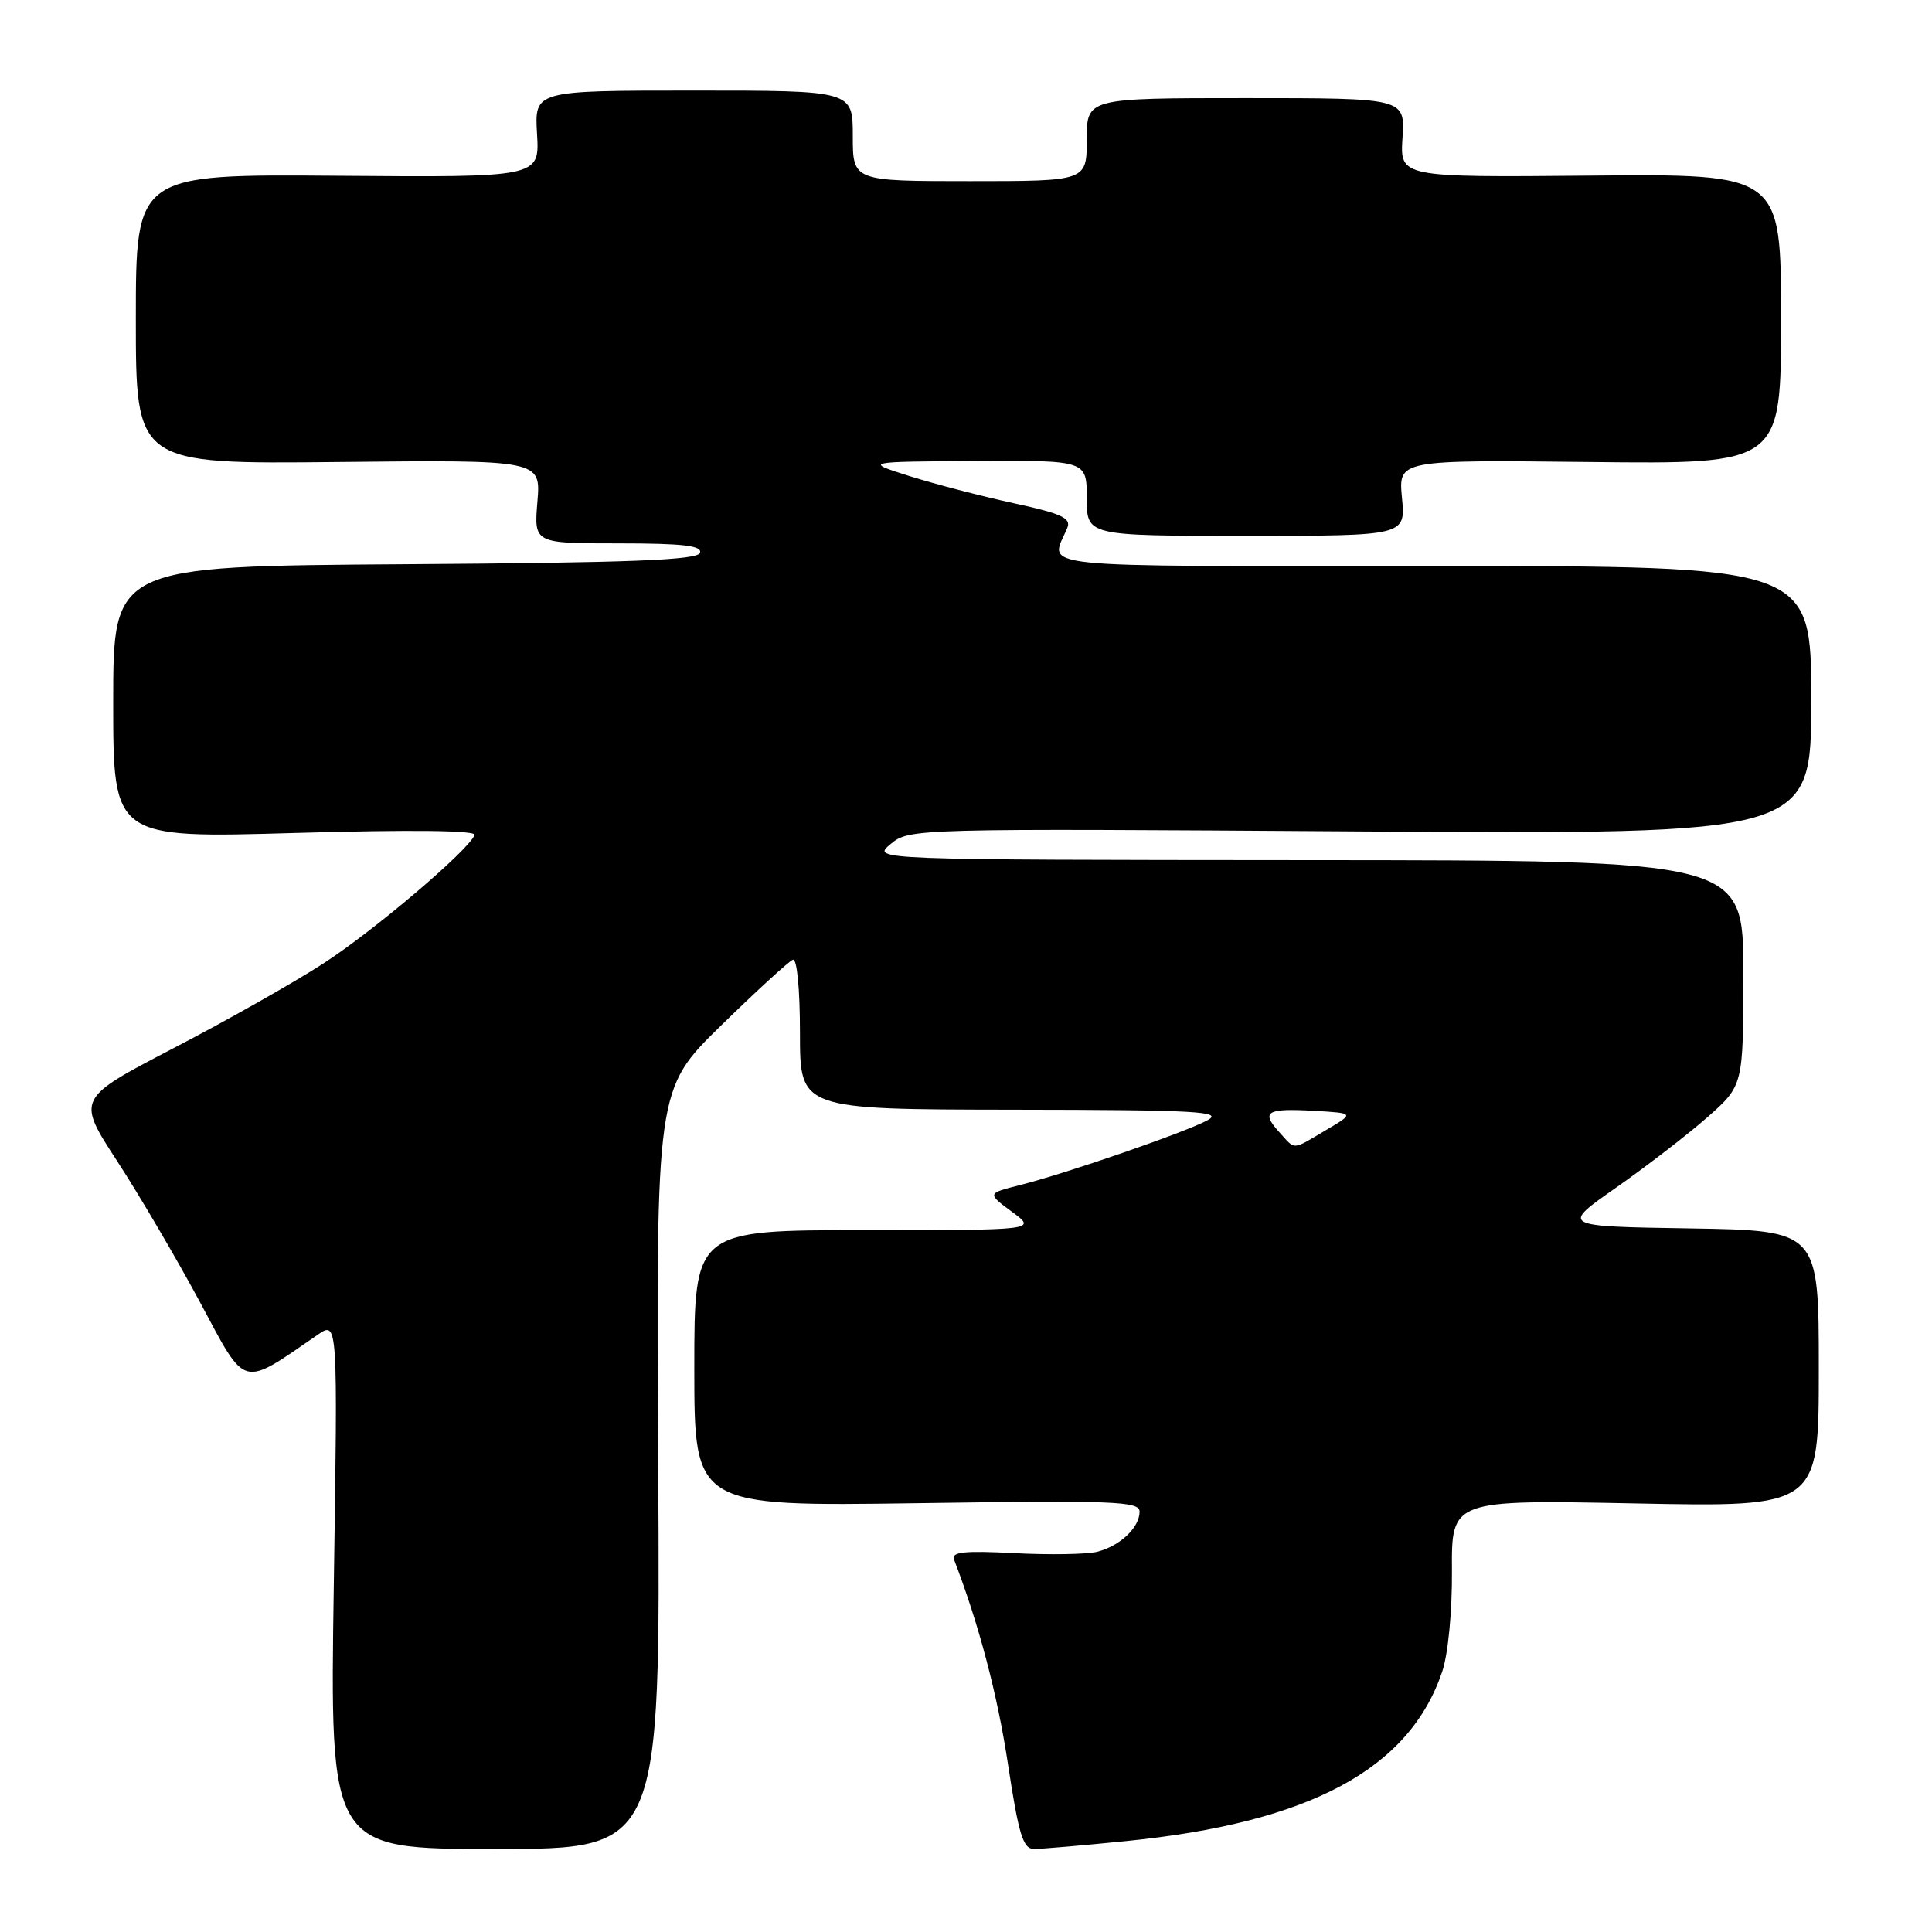 <?xml version="1.0" encoding="UTF-8" standalone="no"?>
<!DOCTYPE svg PUBLIC "-//W3C//DTD SVG 1.1//EN" "http://www.w3.org/Graphics/SVG/1.1/DTD/svg11.dtd" >
<svg xmlns="http://www.w3.org/2000/svg" xmlns:xlink="http://www.w3.org/1999/xlink" version="1.1" viewBox="0 0 256 256">
 <g >
 <path fill="currentColor"
d=" M 87.22 194.65 C 86.93 144.31 86.93 144.31 95.53 135.90 C 100.26 131.28 104.55 127.35 105.06 127.17 C 105.61 126.97 106.00 131.07 106.00 136.92 C 106.00 147.00 106.00 147.00 134.25 147.04 C 158.62 147.07 162.16 147.27 160.00 148.44 C 157.06 150.03 141.41 155.45 135.15 157.03 C 130.79 158.13 130.79 158.13 134.09 160.57 C 137.39 163.00 137.39 163.00 114.69 163.00 C 92.00 163.00 92.00 163.00 92.00 181.30 C 92.00 199.60 92.00 199.60 121.50 199.18 C 147.70 198.80 151.00 198.92 151.00 200.30 C 151.00 202.40 148.40 204.86 145.37 205.62 C 144.01 205.96 139.07 206.04 134.41 205.80 C 127.82 205.45 126.03 205.64 126.41 206.63 C 129.72 215.26 132.16 224.50 133.56 233.75 C 134.99 243.17 135.56 245.00 137.03 245.00 C 138.00 245.00 143.45 244.53 149.14 243.96 C 173.51 241.53 186.73 234.45 191.10 221.50 C 191.88 219.20 192.43 213.52 192.39 208.11 C 192.33 198.73 192.33 198.73 216.66 199.21 C 241.00 199.70 241.00 199.70 241.00 181.37 C 241.00 163.05 241.00 163.05 223.90 162.77 C 206.80 162.50 206.80 162.50 214.15 157.36 C 218.19 154.53 223.64 150.33 226.25 148.03 C 231.00 143.83 231.00 143.83 231.00 128.92 C 231.00 114.00 231.00 114.00 173.25 113.97 C 115.50 113.93 115.50 113.93 118.00 111.85 C 120.48 109.78 120.88 109.77 180.25 110.17 C 240.00 110.56 240.00 110.56 240.00 92.78 C 240.00 75.00 240.00 75.00 189.88 75.00 C 135.18 75.00 139.15 75.41 141.43 69.93 C 141.96 68.65 140.63 68.04 134.29 66.67 C 130.00 65.74 123.80 64.12 120.50 63.08 C 114.50 61.18 114.50 61.18 129.25 61.09 C 144.00 61.00 144.00 61.00 144.00 66.00 C 144.00 71.00 144.00 71.00 165.13 71.00 C 186.25 71.00 186.25 71.00 185.77 65.97 C 185.29 60.94 185.29 60.94 210.64 61.22 C 236.00 61.50 236.00 61.50 236.00 42.27 C 236.00 23.04 236.00 23.04 210.75 23.27 C 185.50 23.50 185.50 23.50 185.84 18.25 C 186.18 13.00 186.18 13.00 165.09 13.00 C 144.00 13.00 144.00 13.00 144.00 18.50 C 144.00 24.00 144.00 24.00 128.50 24.00 C 113.00 24.00 113.00 24.00 113.00 18.00 C 113.00 12.00 113.00 12.00 91.91 12.00 C 70.82 12.00 70.82 12.00 71.16 17.75 C 71.50 23.50 71.50 23.50 44.75 23.29 C 18.00 23.08 18.00 23.08 18.00 42.29 C 18.00 61.50 18.00 61.50 44.83 61.22 C 71.67 60.94 71.67 60.94 71.21 66.47 C 70.75 72.00 70.75 72.00 81.96 72.00 C 90.48 72.00 93.07 72.30 92.75 73.25 C 92.43 74.22 83.52 74.56 53.67 74.76 C 15.00 75.02 15.00 75.02 15.00 93.05 C 15.00 111.07 15.00 111.07 39.14 110.37 C 54.45 109.93 63.13 110.03 62.89 110.64 C 62.05 112.71 49.54 123.34 42.84 127.67 C 38.95 130.19 30.00 135.25 22.95 138.91 C 10.14 145.58 10.14 145.58 15.55 153.89 C 18.52 158.46 23.47 166.90 26.55 172.64 C 32.71 184.13 31.86 183.90 42.13 176.84 C 44.76 175.04 44.76 175.04 44.23 210.02 C 43.70 245.00 43.70 245.00 65.60 245.00 C 87.50 245.00 87.50 245.00 87.22 194.65 Z  M 169.49 149.99 C 167.05 147.30 167.82 146.83 174.14 147.19 C 179.50 147.50 179.50 147.50 175.69 149.75 C 171.11 152.46 171.70 152.43 169.49 149.99 Z "/>
</g>
</svg>